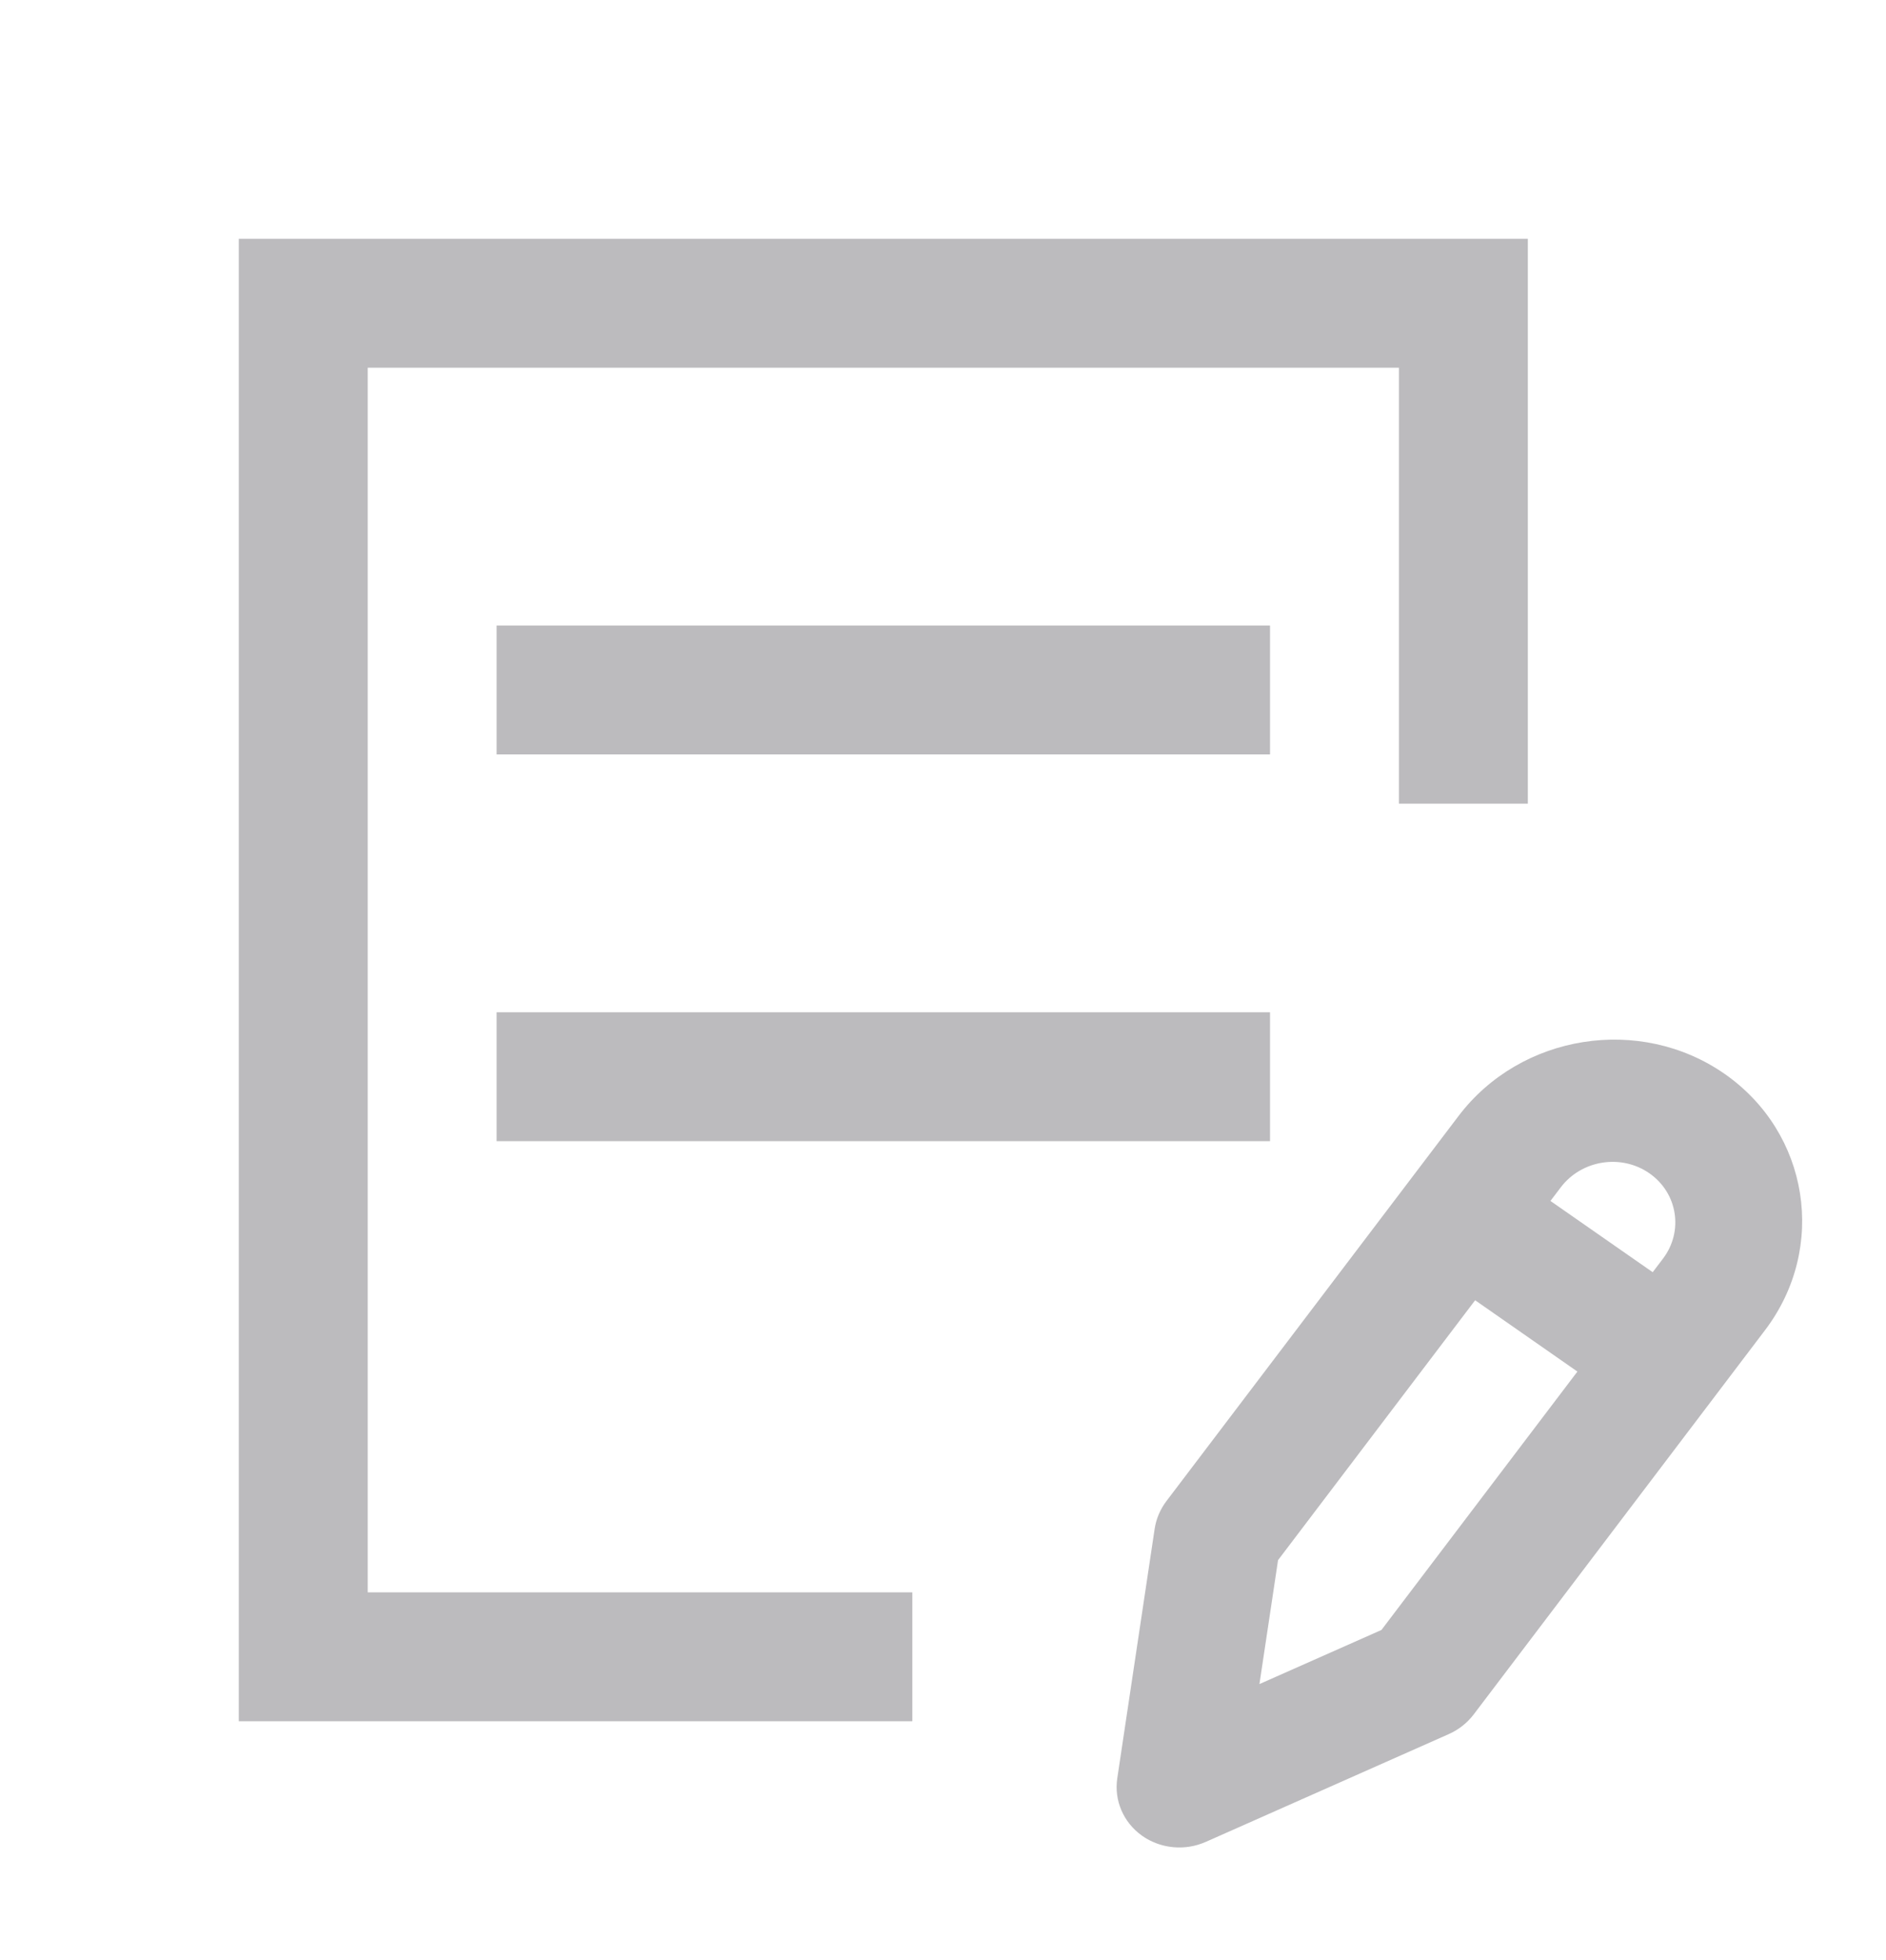 <svg xmlns="http://www.w3.org/2000/svg" xmlns:xlink="http://www.w3.org/1999/xlink" height="30.409" width="29.262">
  <g transform="translate(3.705, 3.705)" opacity="1">
    <g opacity="1">
      <g opacity="1">
        <g opacity="1">
          <path fill-opacity="0" stroke="rgb(188,187,190)" stroke-opacity="1" stroke-width="2" opacity="1" fill-rule="evenodd" d="M10.45 22C4.888 22 1 22 1 22L1 1L19 1C19 1 19 2.275 19 8.764"/>
        </g>
        <g opacity="1">
          <path fill-opacity="0" stroke="rgb(188,187,190)" stroke-opacity="1" stroke-width="2" opacity="1" fill-rule="evenodd" d="M4 7L16 7"/>
        </g>
        <g opacity="1">
          <path fill-opacity="0" stroke="rgb(188,187,190)" stroke-opacity="1" stroke-width="2" opacity="1" fill-rule="evenodd" d="M4 13L16 13"/>
        </g>
      </g>
      <g transform="translate(18.779, 18.55) rotate(351) translate(-18.779, -18.55)" opacity="1">
        <path fill="rgb(188,187,190)" fill-opacity="1" opacity="1" fill-rule="evenodd" d="M23.876 13.694C22.723 12.586 20.848 12.586 19.695 13.694L14.284 18.886C14.169 18.997 14.084 19.133 14.037 19.282L12.859 23.013C12.754 23.344 12.845 23.703 13.096 23.951C13.284 24.136 13.54 24.237 13.802 24.237C13.89 24.237 13.978 24.225 14.065 24.202L18.043 23.142C18.207 23.099 18.356 23.015 18.476 22.9L23.876 17.716C25.029 16.607 25.029 14.803 23.876 13.694ZM22.292 16.558L22.483 16.375C22.867 16.006 22.867 15.405 22.482 15.035C22.098 14.665 21.473 14.665 21.089 15.035L20.898 15.218L22.292 16.558ZM17.267 21.382L15.266 21.915L15.852 20.061L19.503 16.557L20.897 17.898L17.267 21.382Z"/>
      </g>
    </g>
  </g>
</svg>